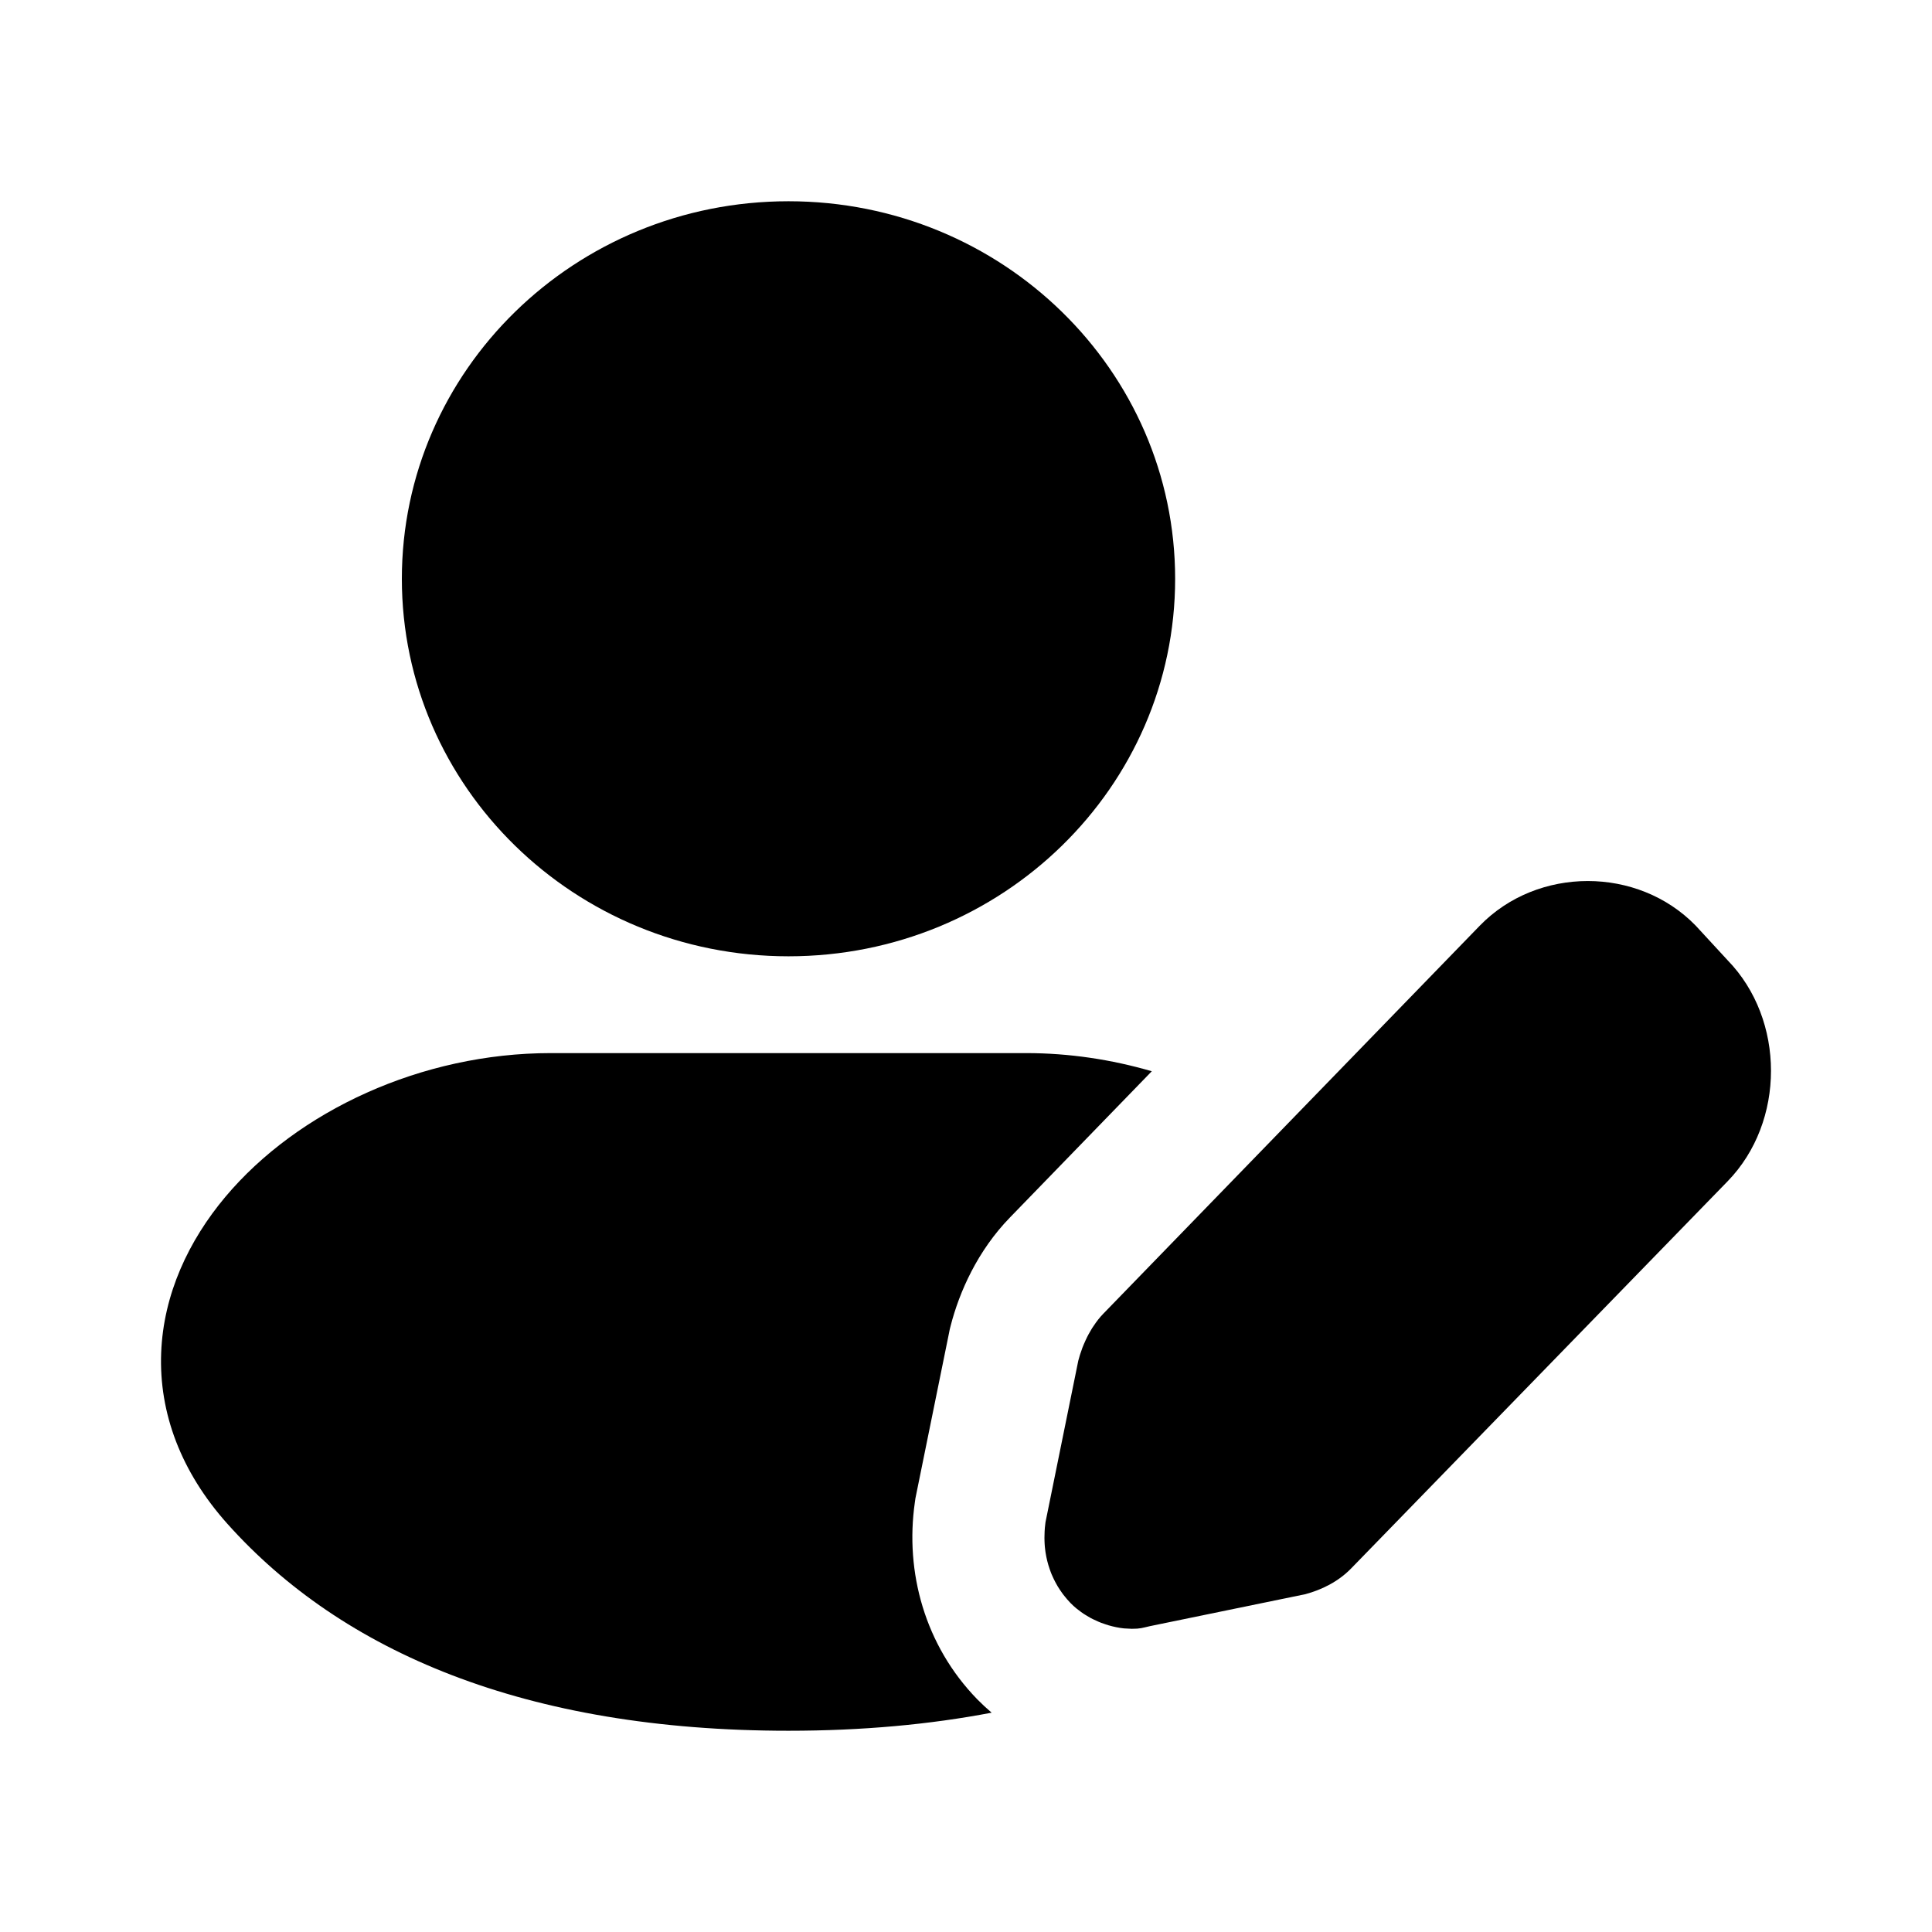 <svg width="48" height="48" viewBox="0 0 48 48" fill="none" xmlns="http://www.w3.org/2000/svg">
<path d="M25.495 26.164C26.564 26.164 27.619 26.324 28.616 26.615L25.093 30.247C24.289 31.074 23.835 32.093 23.617 32.945L23.596 33.029L23.579 33.114L22.763 37.129L22.743 37.228L22.729 37.328C22.481 39.06 22.978 40.88 24.278 42.217C24.394 42.335 24.514 42.446 24.637 42.551C23.107 42.844 21.427 43 19.59 43C13.049 43 8.492 41.036 5.65 37.859C4.497 36.57 3.948 35.106 4.004 33.615C4.059 32.152 4.689 30.821 5.598 29.737C7.394 27.598 10.474 26.164 13.684 26.164H25.495Z" fill="black"/>
<path d="M36.766 22.997C38.203 21.52 40.692 21.519 42.129 22.997L42.922 23.857C44.359 25.335 44.359 27.872 42.922 29.349L33.569 38.967C33.248 39.297 32.84 39.496 32.432 39.607L28.571 40.401C28.378 40.445 28.335 40.467 28.12 40.467L27.924 40.457C27.798 40.444 27.669 40.417 27.541 40.38C27.516 40.373 27.491 40.364 27.467 40.356C27.429 40.344 27.392 40.331 27.355 40.317C27.328 40.306 27.302 40.295 27.275 40.284C27.237 40.267 27.198 40.25 27.161 40.231C27.139 40.22 27.118 40.21 27.097 40.199C27.055 40.176 27.014 40.151 26.974 40.126C26.955 40.114 26.936 40.103 26.918 40.091C26.877 40.063 26.837 40.034 26.798 40.003C26.781 39.99 26.764 39.979 26.748 39.965C26.695 39.922 26.645 39.876 26.597 39.827C26.536 39.764 26.479 39.697 26.426 39.629C26.417 39.617 26.408 39.605 26.399 39.593C26.356 39.534 26.316 39.475 26.279 39.414C26.265 39.39 26.252 39.366 26.239 39.343C26.231 39.329 26.223 39.315 26.216 39.301C26.204 39.278 26.193 39.256 26.182 39.233C26.174 39.217 26.166 39.201 26.159 39.184C26.148 39.161 26.138 39.138 26.128 39.115C26.122 39.099 26.116 39.083 26.109 39.067C26.099 39.041 26.09 39.014 26.08 38.987C26.076 38.974 26.071 38.96 26.067 38.947C26.06 38.925 26.052 38.904 26.046 38.882C26.026 38.816 26.01 38.748 25.996 38.681C25.992 38.66 25.989 38.64 25.985 38.62C25.982 38.601 25.978 38.582 25.975 38.562C25.972 38.538 25.969 38.514 25.966 38.49C25.963 38.47 25.961 38.45 25.959 38.431C25.957 38.408 25.955 38.385 25.954 38.361C25.952 38.339 25.951 38.316 25.951 38.294C25.948 38.239 25.949 38.184 25.951 38.129C25.952 38.073 25.954 38.016 25.959 37.96C25.964 37.913 25.969 37.866 25.975 37.819L26.79 33.805C26.815 33.708 26.846 33.609 26.883 33.511C26.885 33.504 26.888 33.496 26.89 33.489L26.93 33.391C26.935 33.379 26.941 33.368 26.946 33.356C26.954 33.337 26.963 33.318 26.971 33.299C26.983 33.273 26.995 33.247 27.008 33.221C27.021 33.197 27.033 33.172 27.046 33.148C27.06 33.122 27.075 33.097 27.09 33.072C27.098 33.059 27.105 33.045 27.113 33.032L27.135 32.995C27.146 32.978 27.157 32.962 27.169 32.945C27.242 32.833 27.323 32.729 27.413 32.637L36.766 22.997Z" fill="black"/>
<path d="M19.59 5C24.903 5 29.196 9.207 29.196 14.38C29.196 19.552 24.903 23.759 19.59 23.759C14.277 23.759 9.984 19.552 9.984 14.38C9.984 9.207 14.277 5 19.59 5Z" fill="black"/>
</svg>
